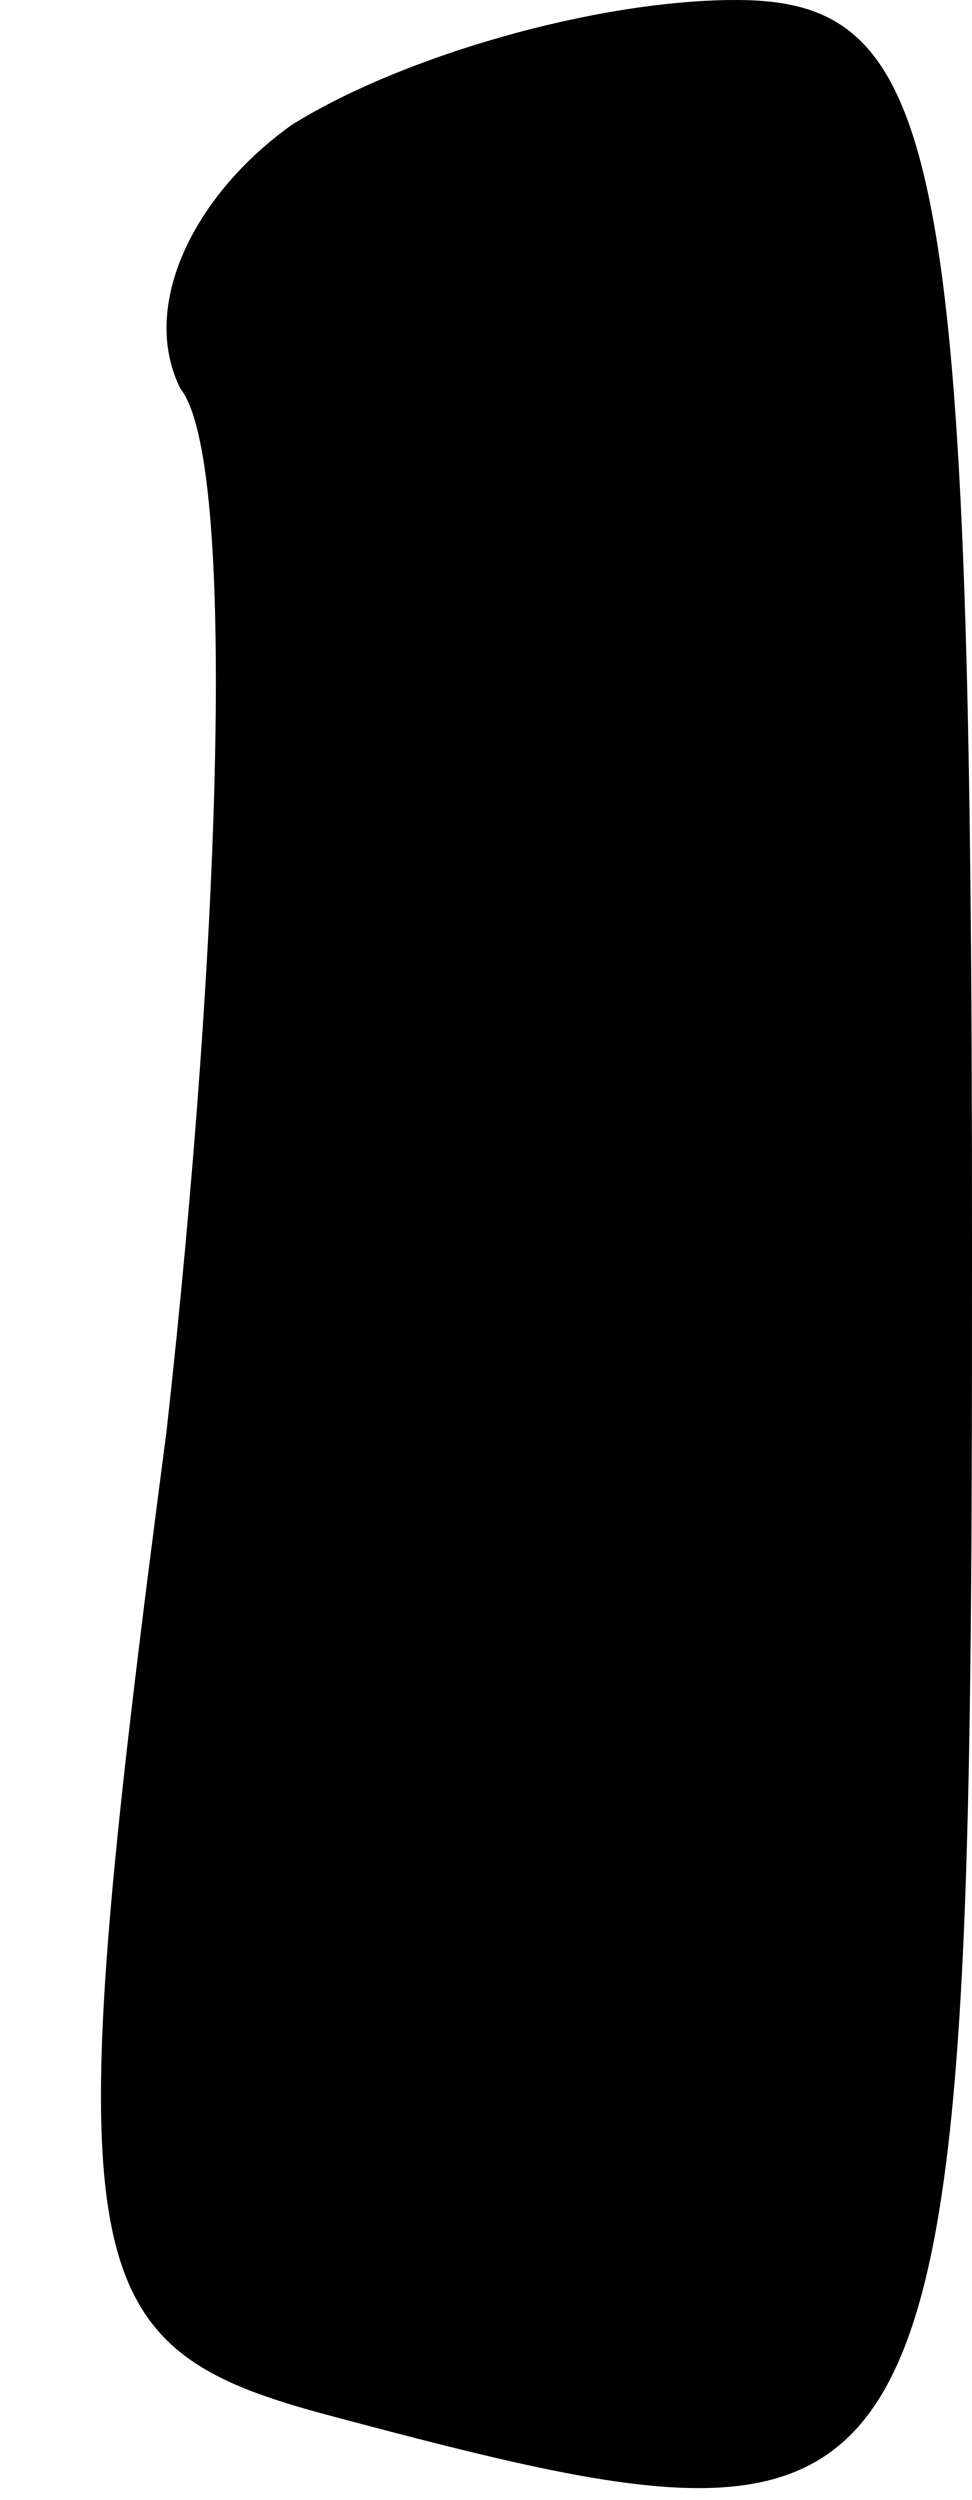 <?xml version="1.0" standalone="no"?>
<!DOCTYPE svg PUBLIC "-//W3C//DTD SVG 20010904//EN"
 "http://www.w3.org/TR/2001/REC-SVG-20010904/DTD/svg10.dtd">
<svg version="1.0" xmlns="http://www.w3.org/2000/svg"
 width="7pt" height="18pt" viewBox="0 0 7 18"
 preserveAspectRatio="xMidYMid meet">
<g transform="translate(0,18) scale(0.1,-0.1)"
fill="#000000" stroke="none">
<path fill="#000000" stroke="none" d="M21 171 c-7 -5 -11 -13 -8 -19 4 -5 3
-39 -1 -75 -8 -61 -7 -66 12 -71 45 -12 46 -10 46 84 0 79 -2 90 -17 90 -10 0
-24 -4 -32 -9z"/>
</g>
</svg>
